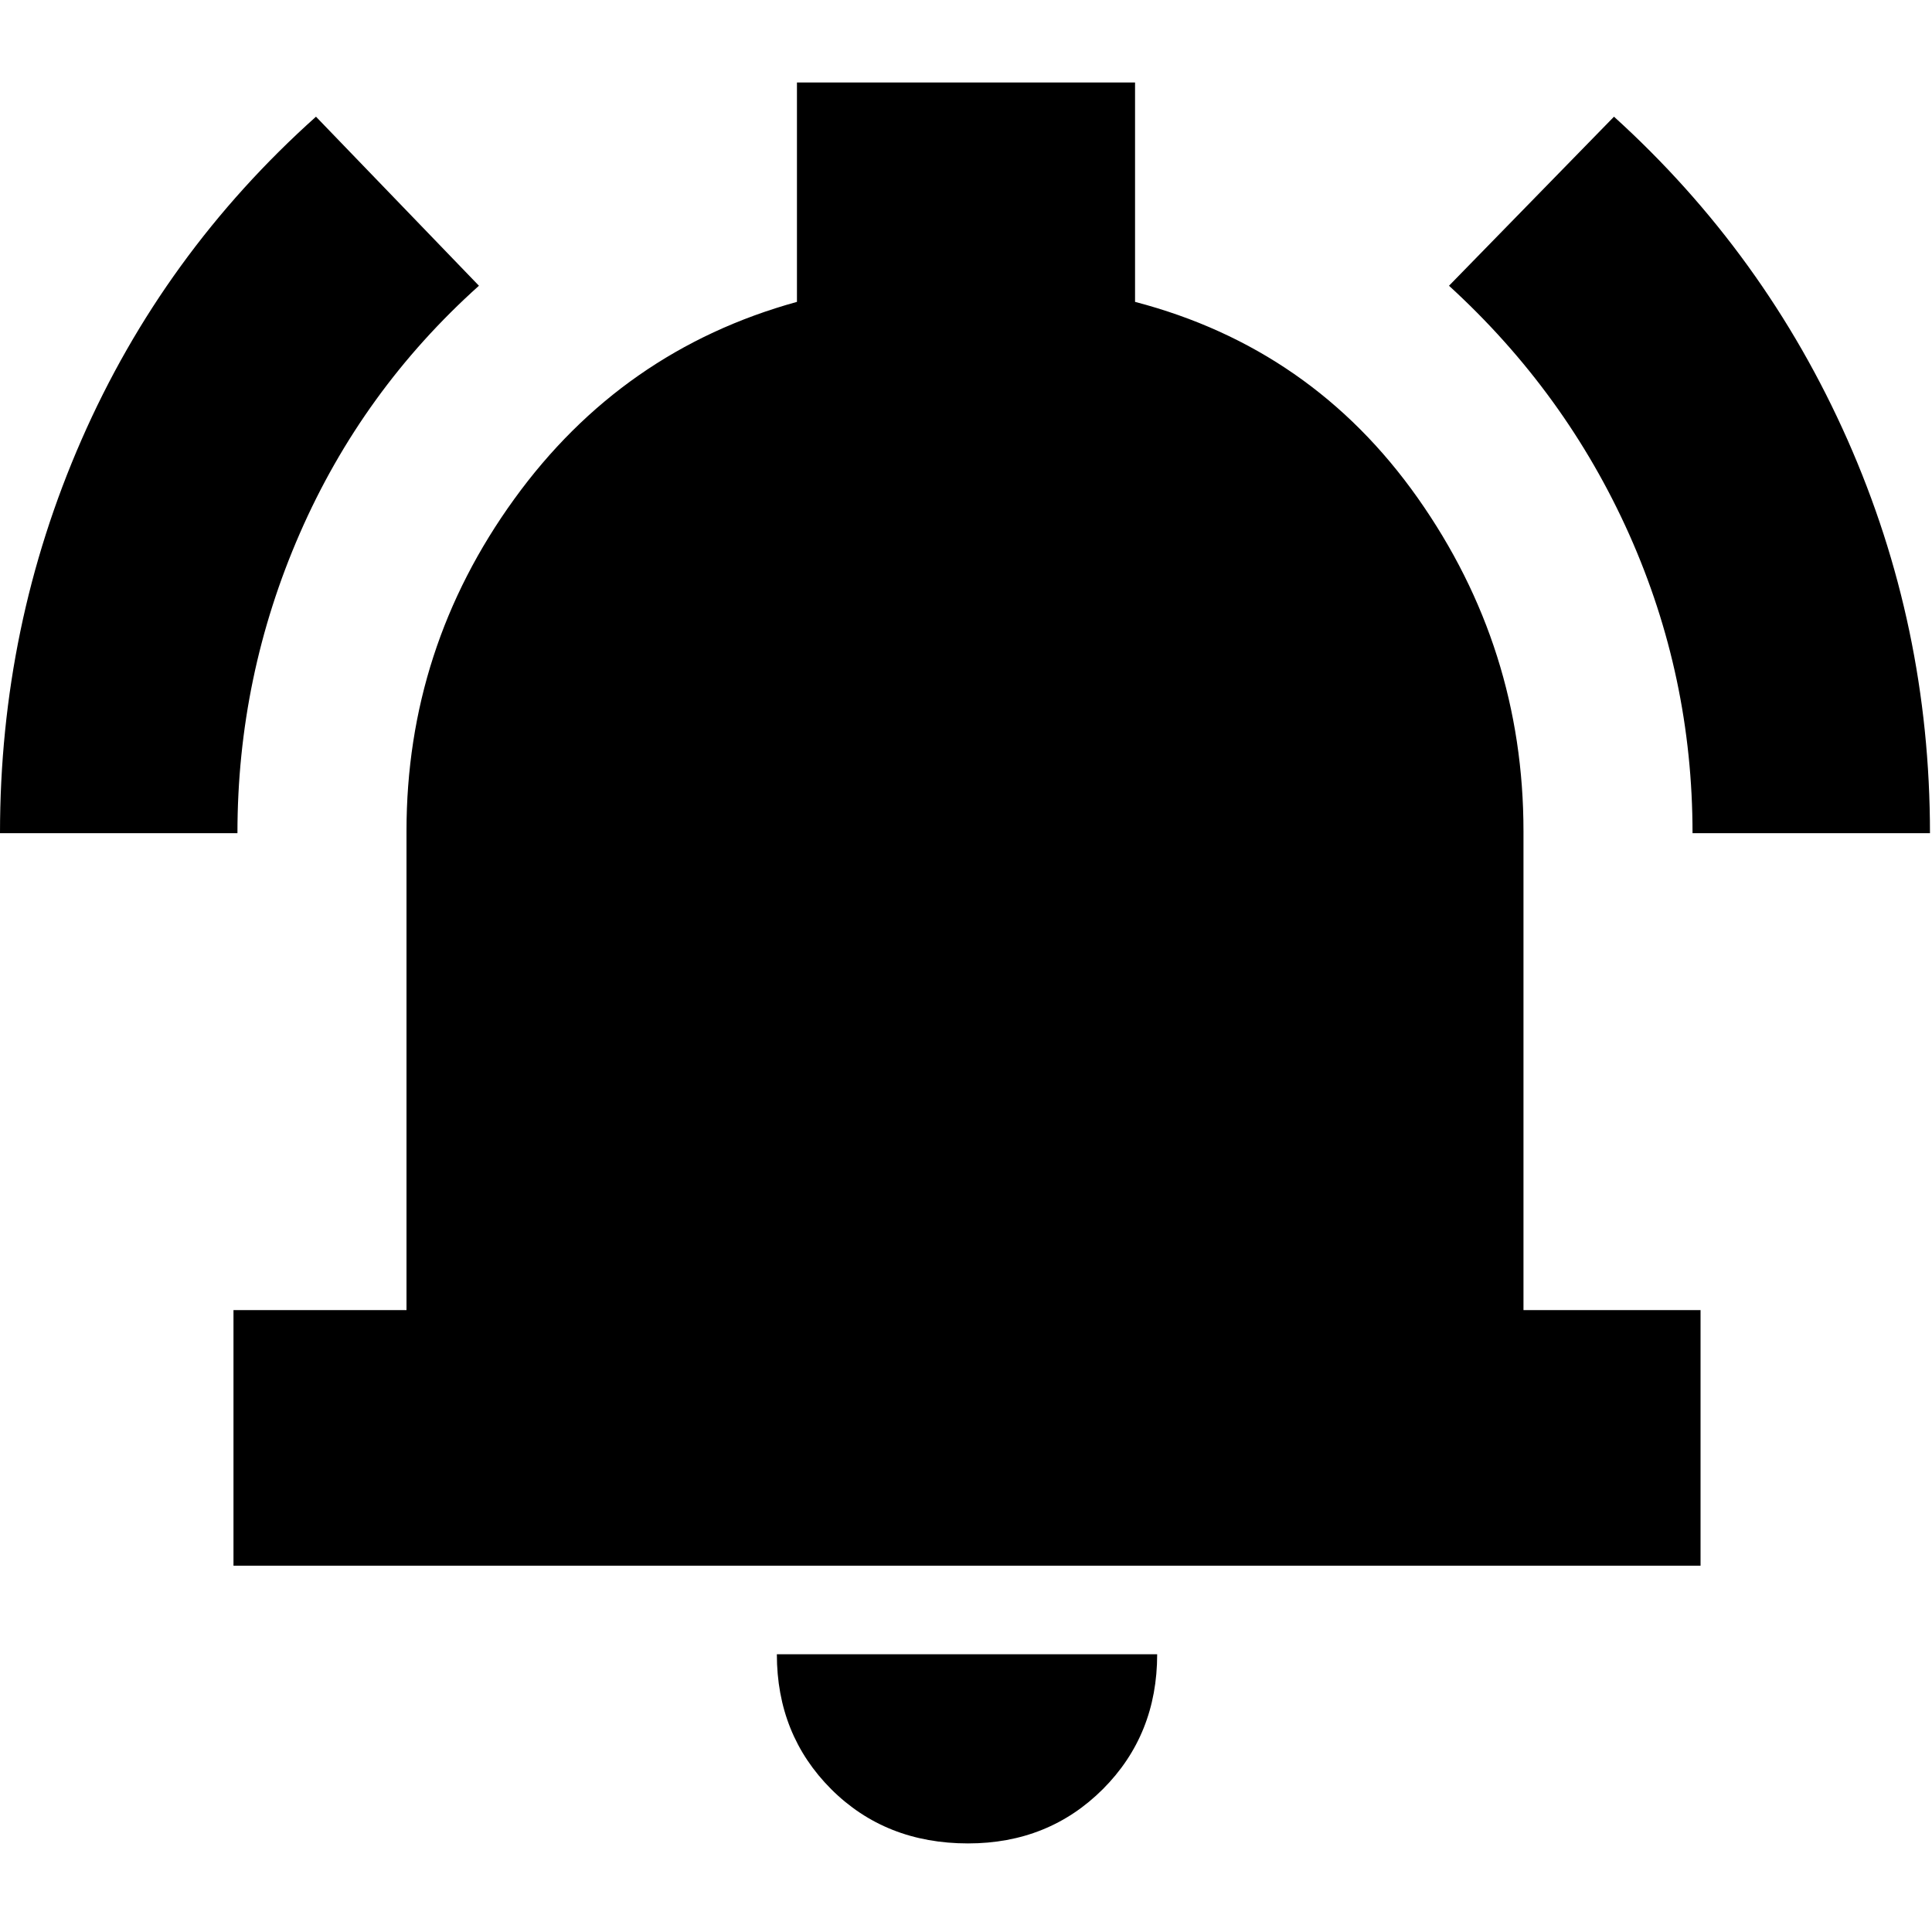<svg xmlns="http://www.w3.org/2000/svg" height="20" width="20"><path d="M0 8.625q0-2.146.844-4.073.844-1.927 2.427-3.344l1.687 1.75Q3.75 4.042 3.104 5.521 2.458 7 2.458 8.625Zm17.521 0q0-1.625-.656-3.094Q16.208 4.062 15 2.958l1.708-1.75q1.563 1.417 2.417 3.344.854 1.927.854 4.073ZM2.417 16.208v-2.646h1.791V8.604q0-1.896 1.115-3.437Q6.438 3.625 8.25 3.125V.854h3.5v2.271q1.833.479 2.927 2.031t1.094 3.448v4.958h1.833v2.646Zm7.604 2.875q-.854 0-1.417-.562-.562-.563-.562-1.396h3.937q0 .833-.562 1.396-.563.562-1.396.562Z"/></svg>